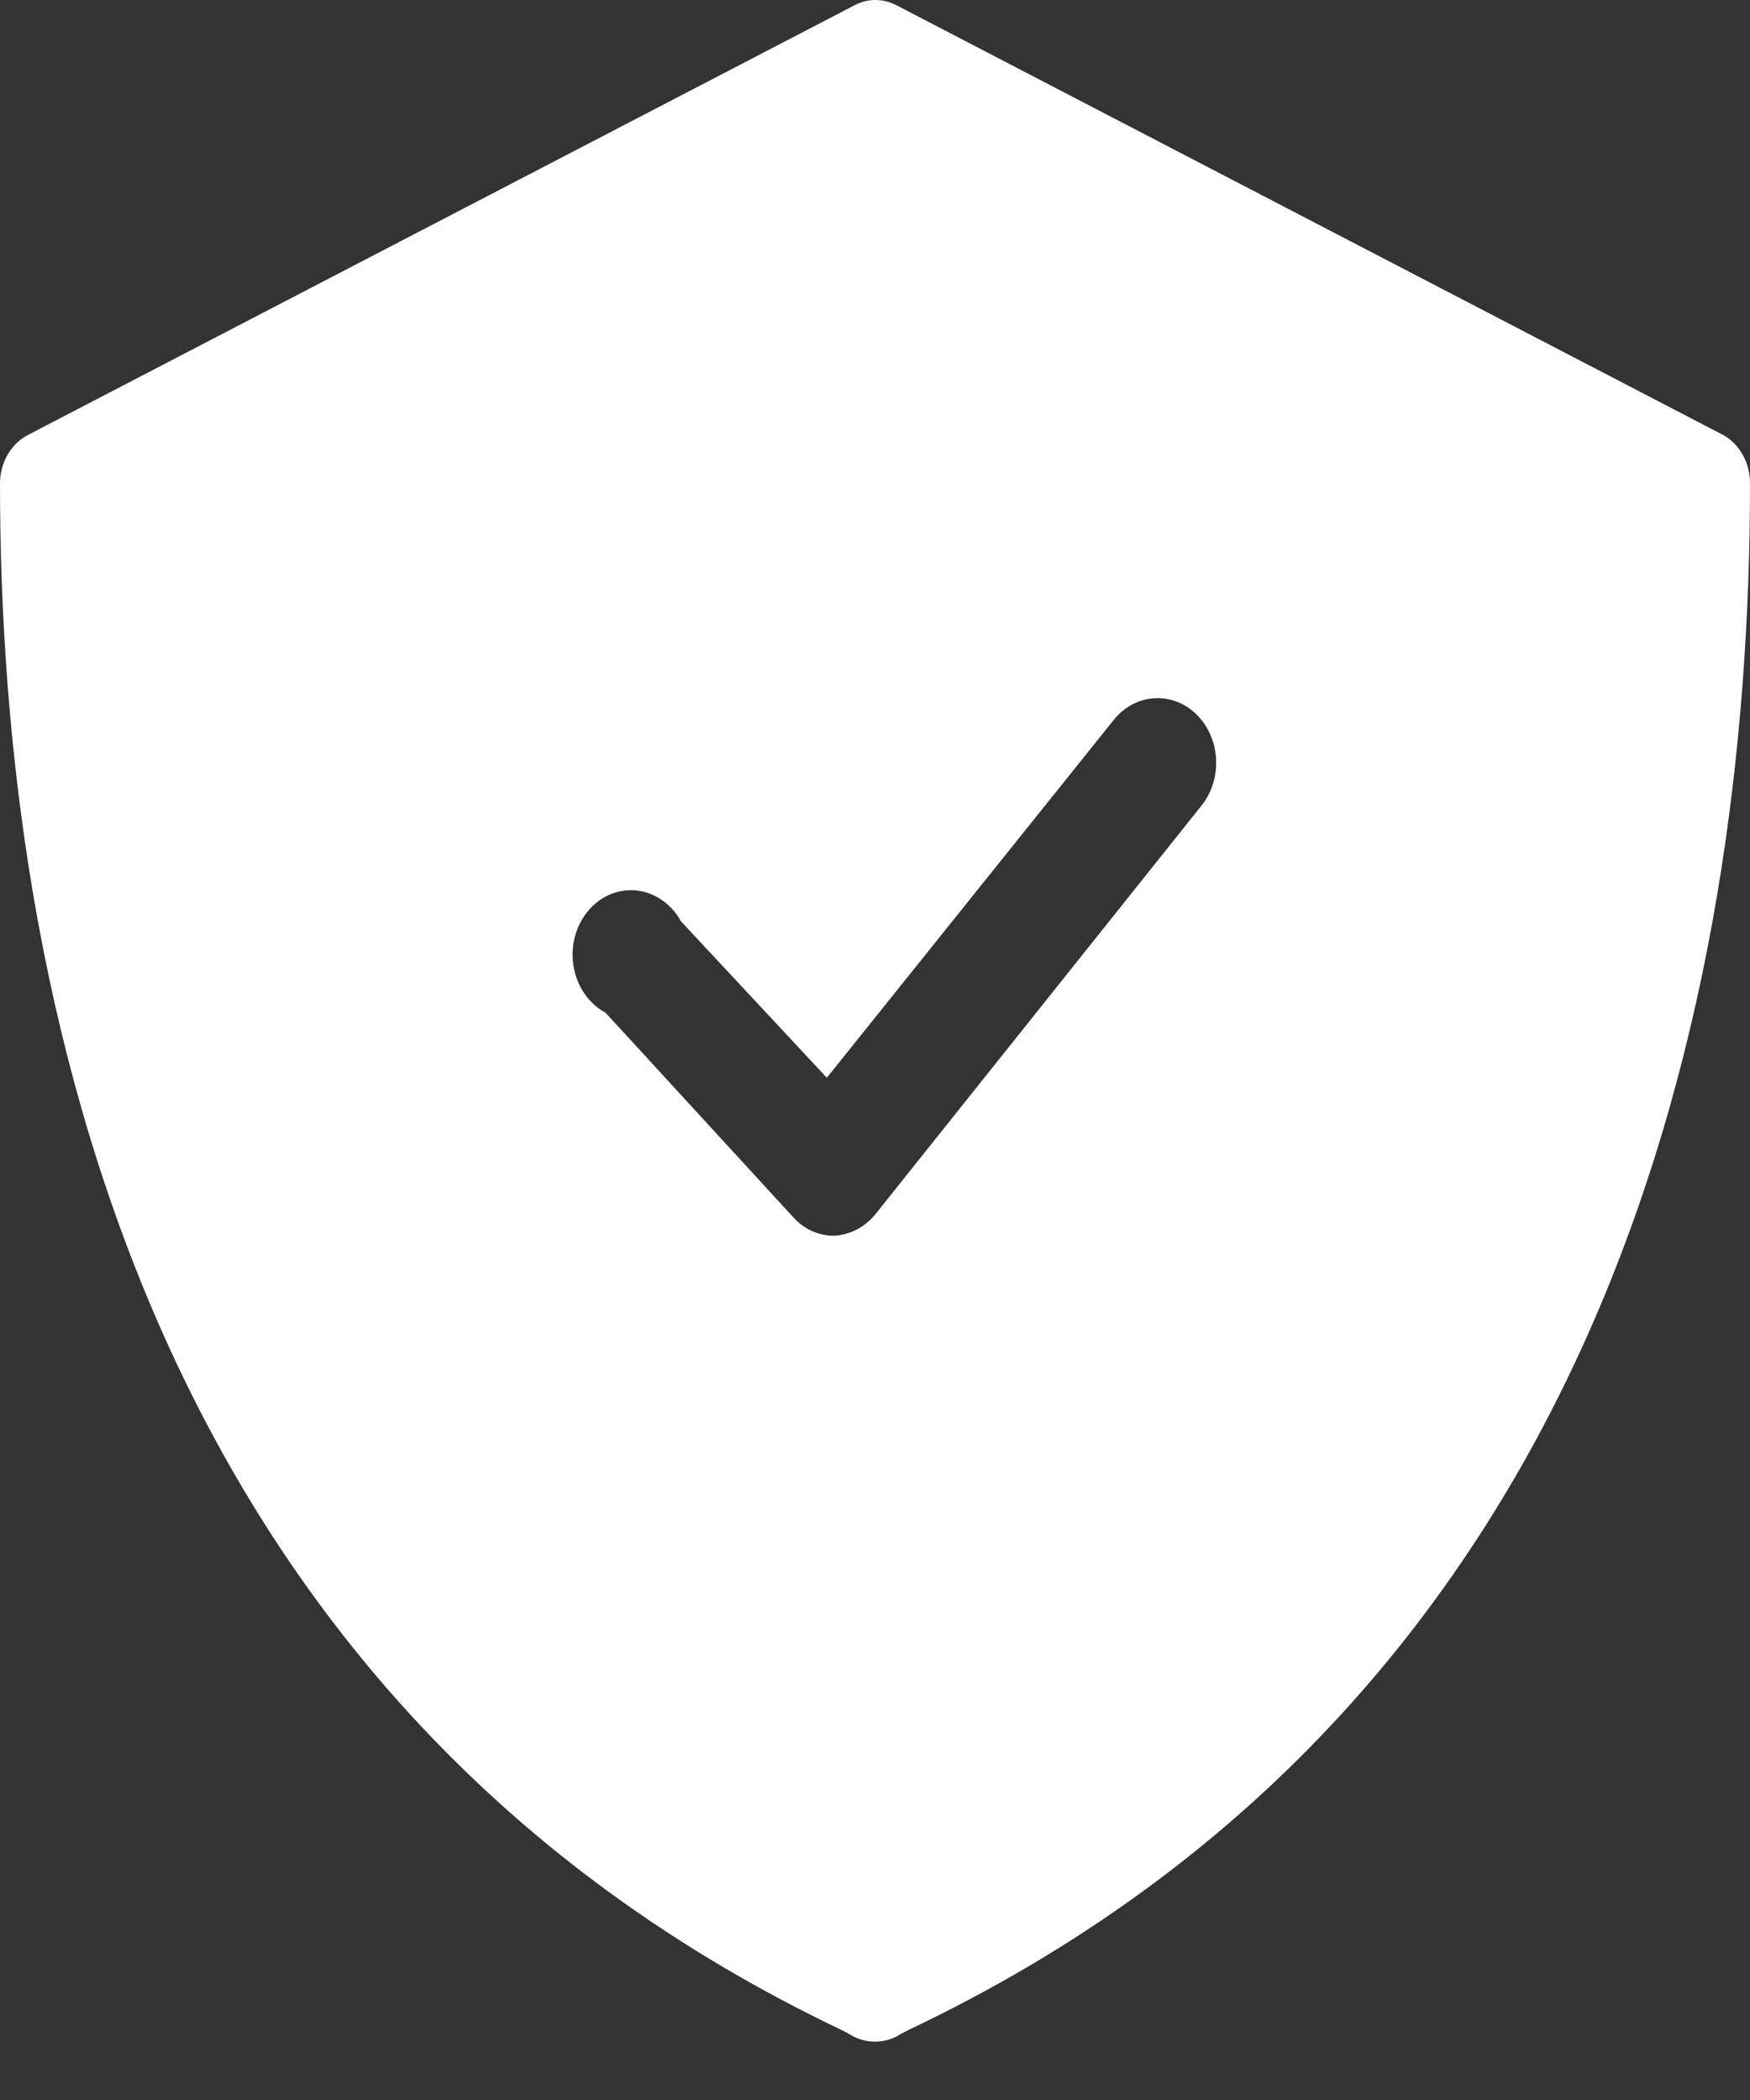 <svg width="15" height="18" viewBox="0 0 15 18" fill="none" xmlns="http://www.w3.org/2000/svg">
<rect x="0" y="0" width="15" height="18" fill="#333333" stroke="none"/>
<path d="M14.771 3.729L7.684 0.045H7.683C7.57 -0.015 7.438 -0.015 7.325 0.045L0.238 3.729H0.238C0.093 3.805 0 3.966 0 4.144C0 8.588 1.251 14.483 7.087 17.339C7.183 17.385 7.262 17.422 7.312 17.454C7.431 17.515 7.569 17.515 7.688 17.454C7.738 17.422 7.817 17.385 7.913 17.339C13.775 14.483 15 8.588 15 4.144C15.001 3.969 14.912 3.808 14.771 3.729H14.771ZM10.297 6.907L7.504 10.407C7.412 10.52 7.283 10.586 7.146 10.592C7.014 10.592 6.888 10.534 6.796 10.43L5.19 8.68C5.048 8.604 4.947 8.459 4.917 8.287C4.887 8.116 4.932 7.939 5.039 7.81C5.145 7.681 5.3 7.616 5.457 7.633C5.614 7.65 5.755 7.748 5.837 7.897L7.087 9.238L9.547 6.17H9.547C9.731 5.941 10.049 5.921 10.256 6.124C10.463 6.328 10.482 6.678 10.297 6.907V6.907Z" fill="white"/>
</svg>
